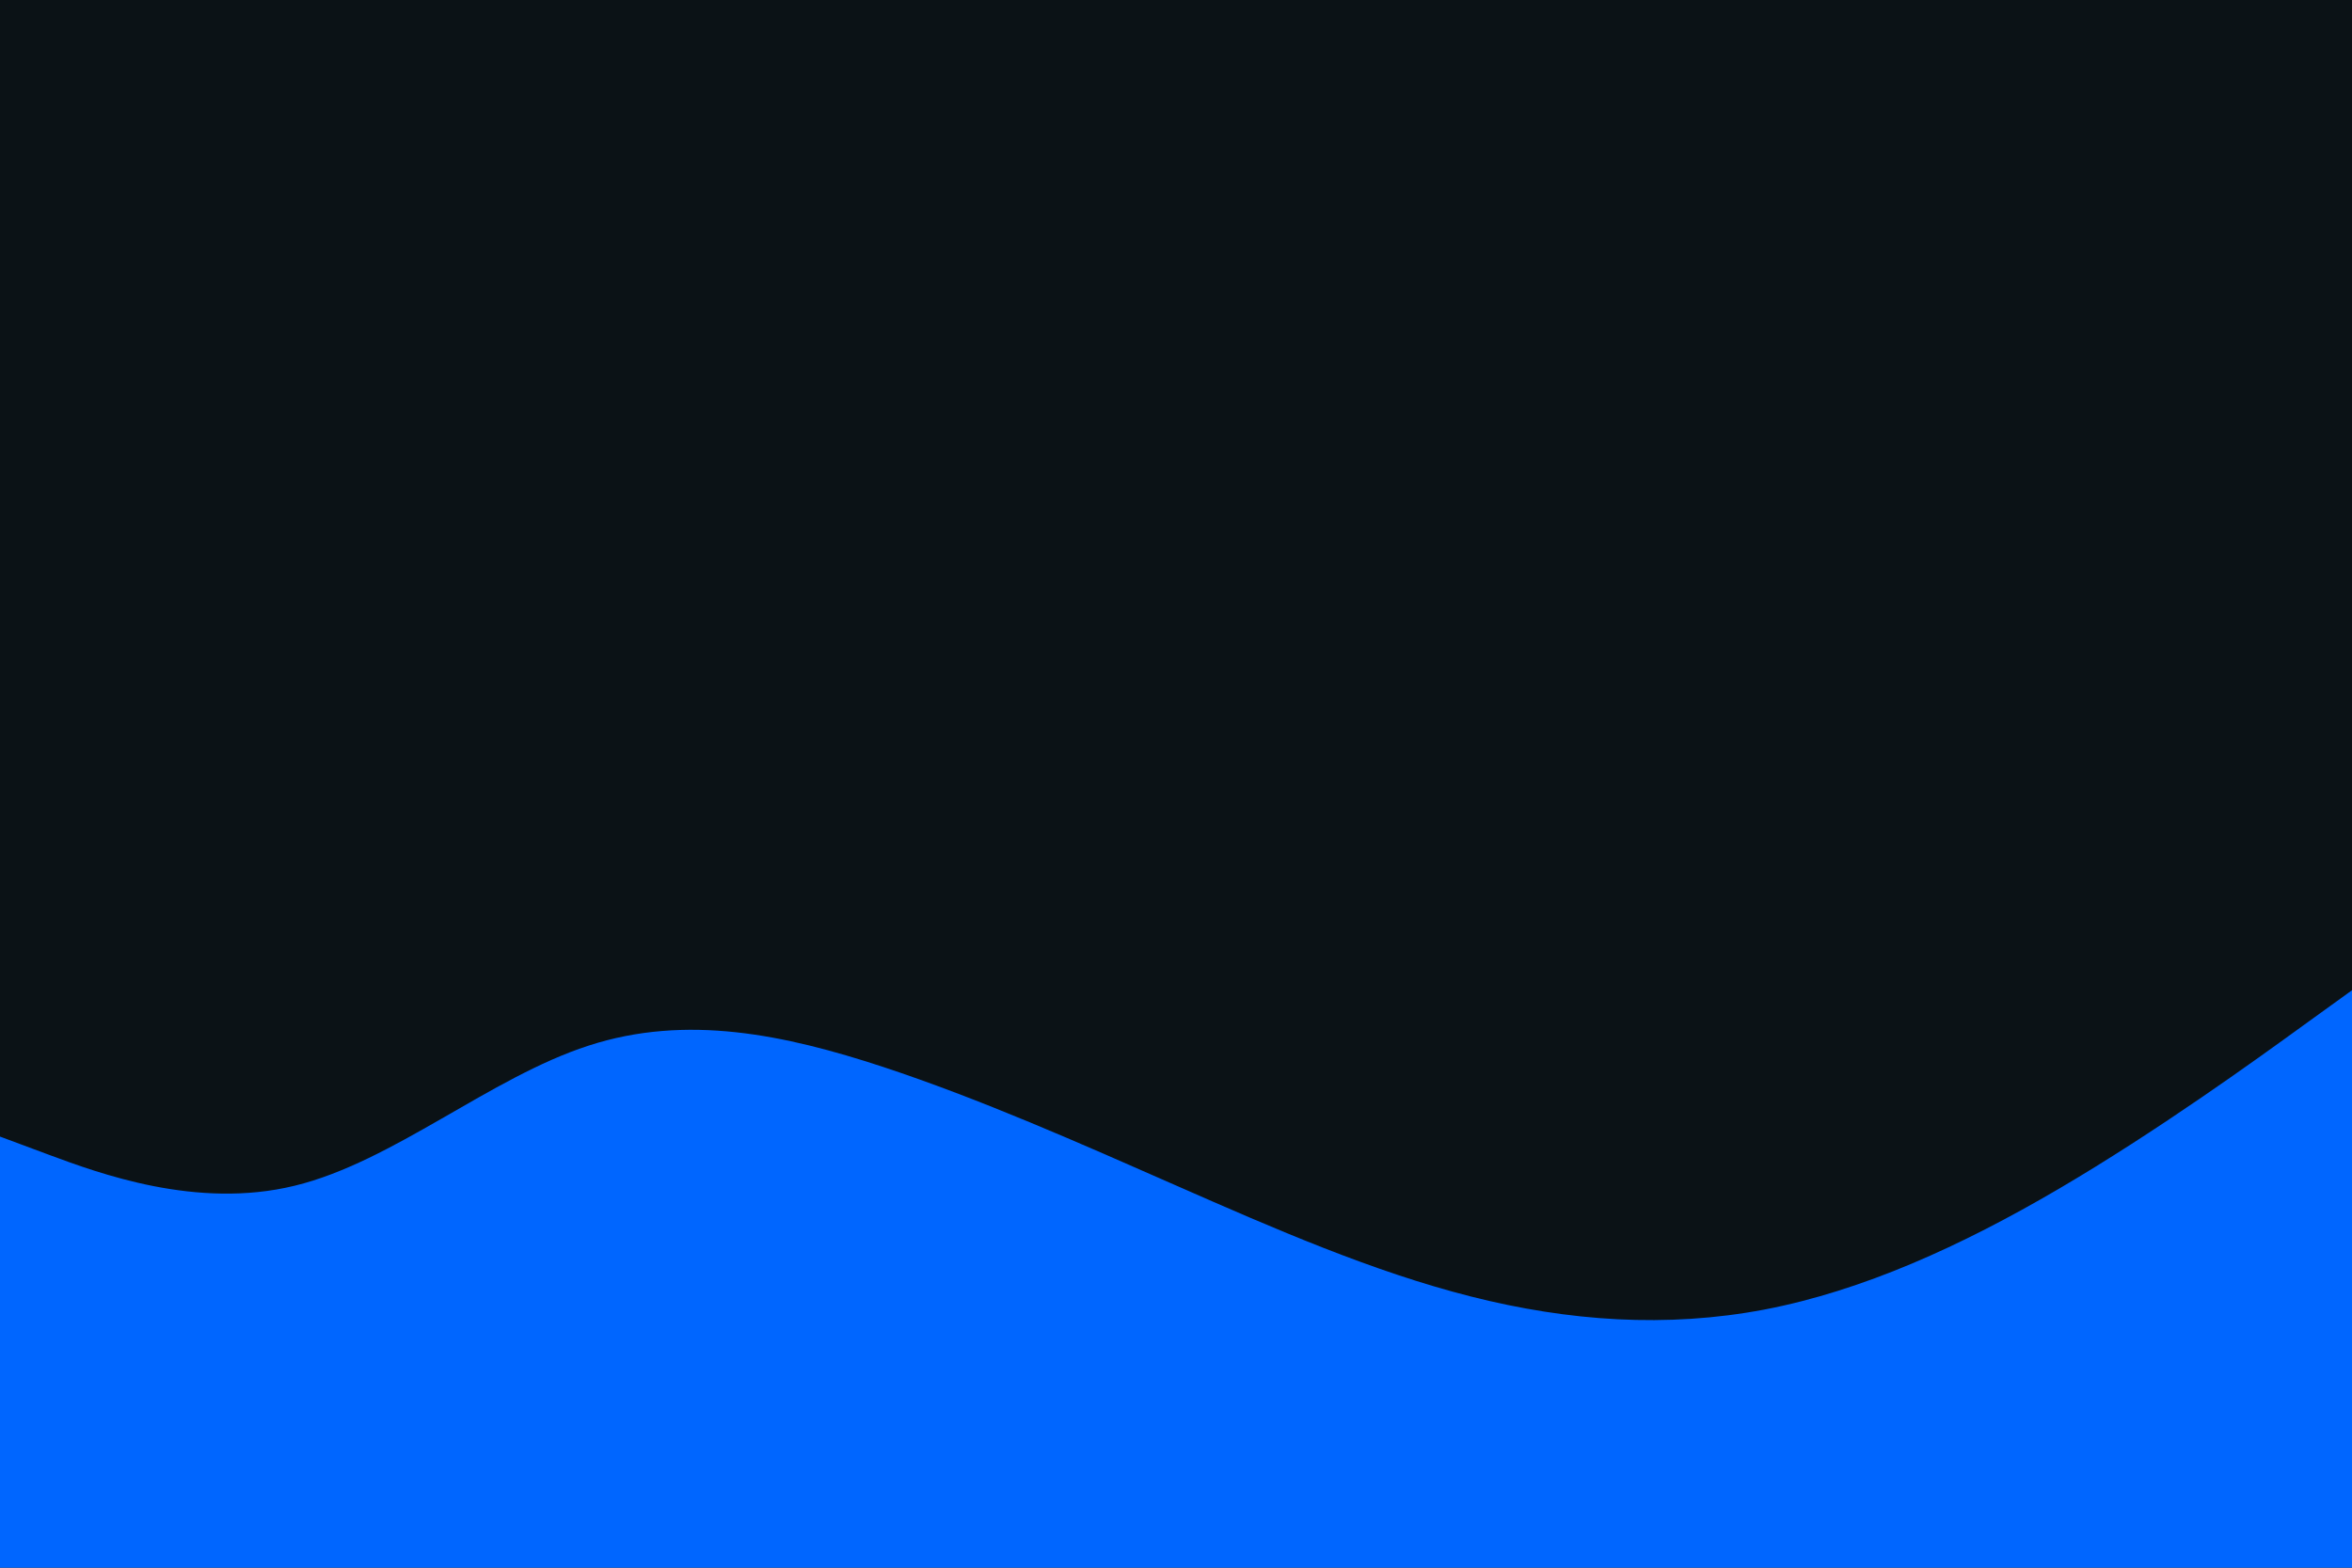 <svg id="visual" viewBox="0 0 900 600" width="900" height="600" xmlns="http://www.w3.org/2000/svg" xmlns:xlink="http://www.w3.org/1999/xlink" version="1.1"><rect x="0" y="0" width="900" height="600" fill="#0b1216"></rect><path d="M0 435L18.8 442C37.7 449 75.3 463 112.8 453.8C150.3 444.7 187.7 412.3 225.2 400.2C262.7 388 300.3 396 337.8 408.3C375.3 420.7 412.7 437.3 450.2 453.8C487.7 470.3 525.3 486.7 562.8 496.2C600.3 505.7 637.7 508.3 675.2 501.2C712.7 494 750.3 477 787.8 455C825.3 433 862.7 406 881.3 392.5L900 379L900 601L881.3 601C862.7 601 825.3 601 787.8 601C750.3 601 712.7 601 675.2 601C637.7 601 600.3 601 562.8 601C525.3 601 487.7 601 450.2 601C412.7 601 375.3 601 337.8 601C300.3 601 262.7 601 225.2 601C187.7 601 150.3 601 112.8 601C75.3 601 37.7 601 18.8 601L0 601Z" fill="#0066FF" stroke-linecap="round" stroke-linejoin="miter"></path></svg>